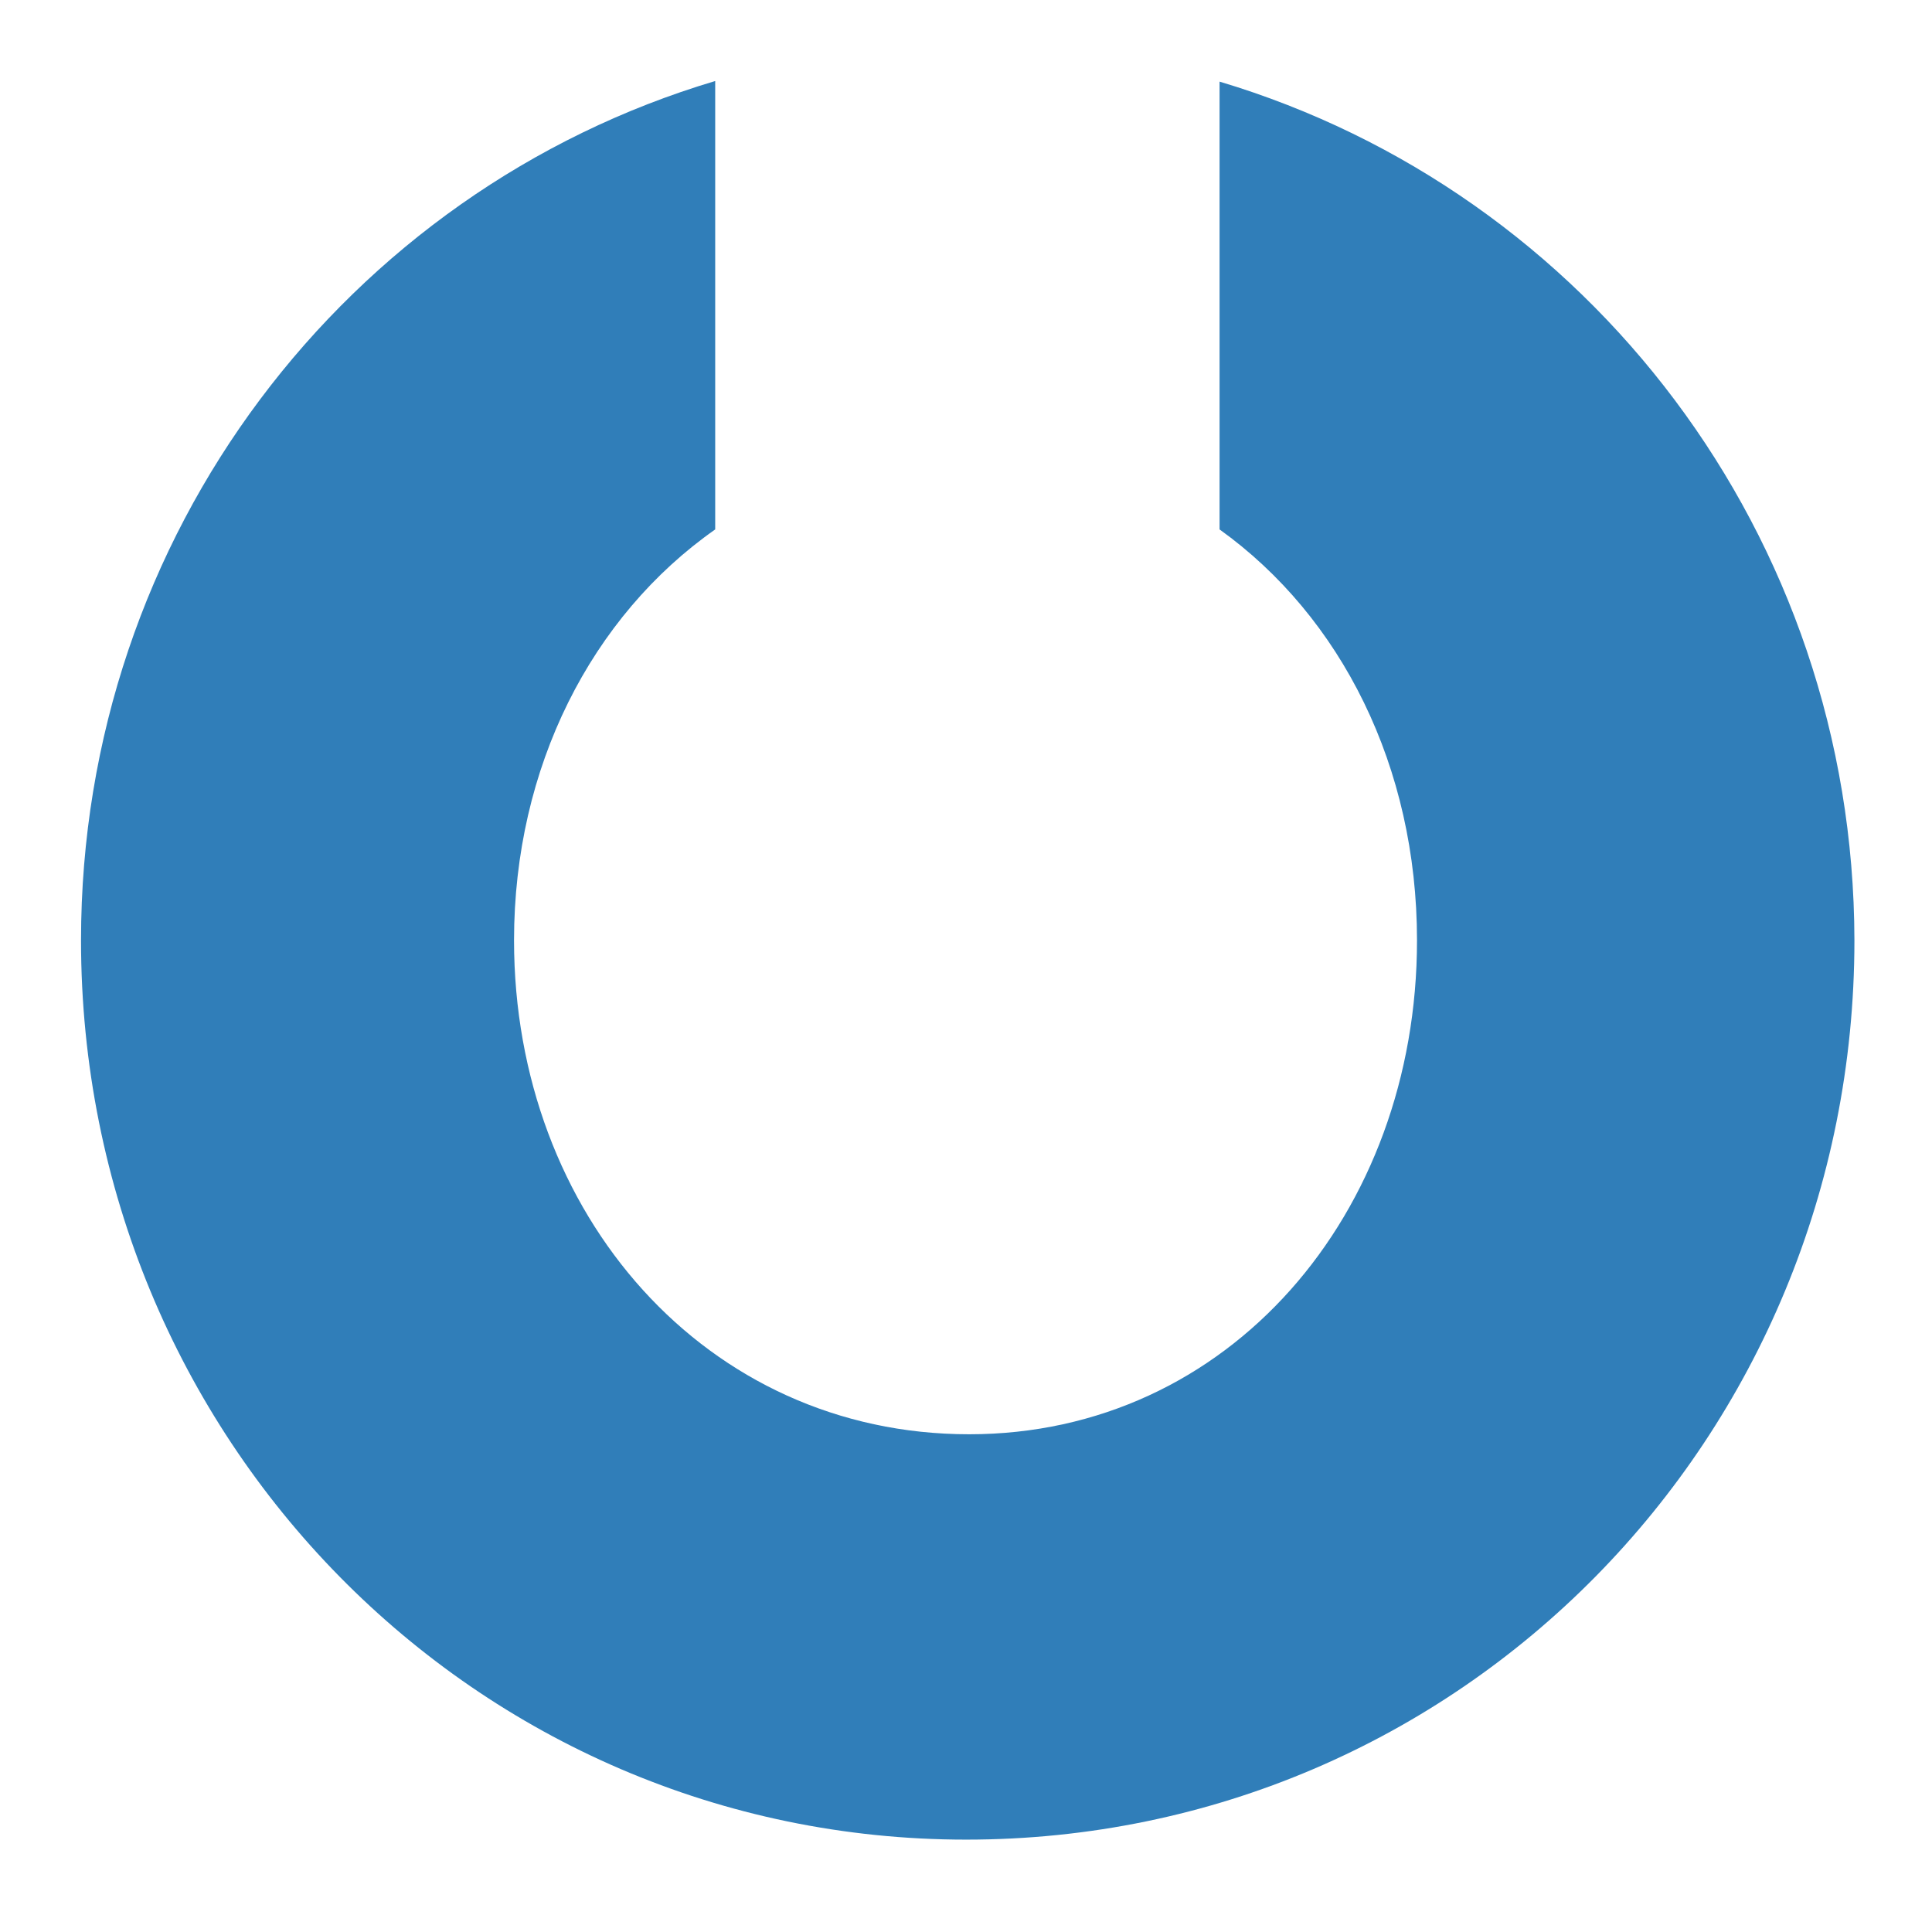<?xml version="1.0" encoding="UTF-8" standalone="no"?>
<svg
   version="1.1"
   id="Ebene_1"
   x="0px"
   y="0px"
   viewBox="0 0 32 32"
   xml:space="preserve"
   width="32"
   height="32"
   sodipodi:docname="logo-3 [square with bleed].svg"
   inkscape:version="1.1.1 (c3084ef, 2021-09-22)"
   inkscape:export-filename="/Users/adriana/Documents/Educandu resources/OMA/logo-3 [square with bleed].png"
   inkscape:export-xdpi="1536"
   inkscape:export-ydpi="1536"
   xmlns:inkscape="http://www.inkscape.org/namespaces/inkscape"
   xmlns:sodipodi="http://sodipodi.sourceforge.net/DTD/sodipodi-0.dtd"
   xmlns="http://www.w3.org/2000/svg"
   xmlns:svg="http://www.w3.org/2000/svg"><sodipodi:namedview
   id="namedview835"
   pagecolor="#ffffff"
   bordercolor="#666666"
   borderopacity="1.0"
   inkscape:pageshadow="2"
   inkscape:pageopacity="0.0"
   inkscape:pagecheckerboard="0"
   showgrid="false"
   inkscape:zoom="9.6864407"
   inkscape:cx="58.793526"
   inkscape:cy="15.124234"
   inkscape:window-width="2560"
   inkscape:window-height="1387"
   inkscape:window-x="0"
   inkscape:window-y="25"
   inkscape:window-maximized="0"
   inkscape:current-layer="Ebene_1"
   units="px" /><defs
   id="defs824" />
<style
   type="text/css"
   id="style826">
	.st0{fill:#859CBE;}
</style>


<path
   class="st0"
   d="m 20.2,1.352 v 7.417 c 2.017,1.447 3.27,3.933 3.27,6.806 0,4.534 -3.118,8.181 -7.417,8.181 -4.361,0 -7.539,-3.647 -7.539,-8.181 0,-2.873 1.284,-5.369 3.332,-6.806 V 1.342 C 5.754,3.156 1.342,8.841 1.342,15.575 c 0,8.242 6.531,14.895 14.661,14.895 8.181,0 14.712,-6.653 14.712,-14.895 C 30.704,8.861 26.303,3.176 20.2,1.352 Z"
   id="path832"
   style="fill:#307eb9;fill-opacity:1;stroke-width:0.94"
   inkscape:export-filename="/Users/adriana/dsfsadsa.png"
   inkscape:export-xdpi="1536.0001"
   inkscape:export-ydpi="1536.0001" />
</svg>
